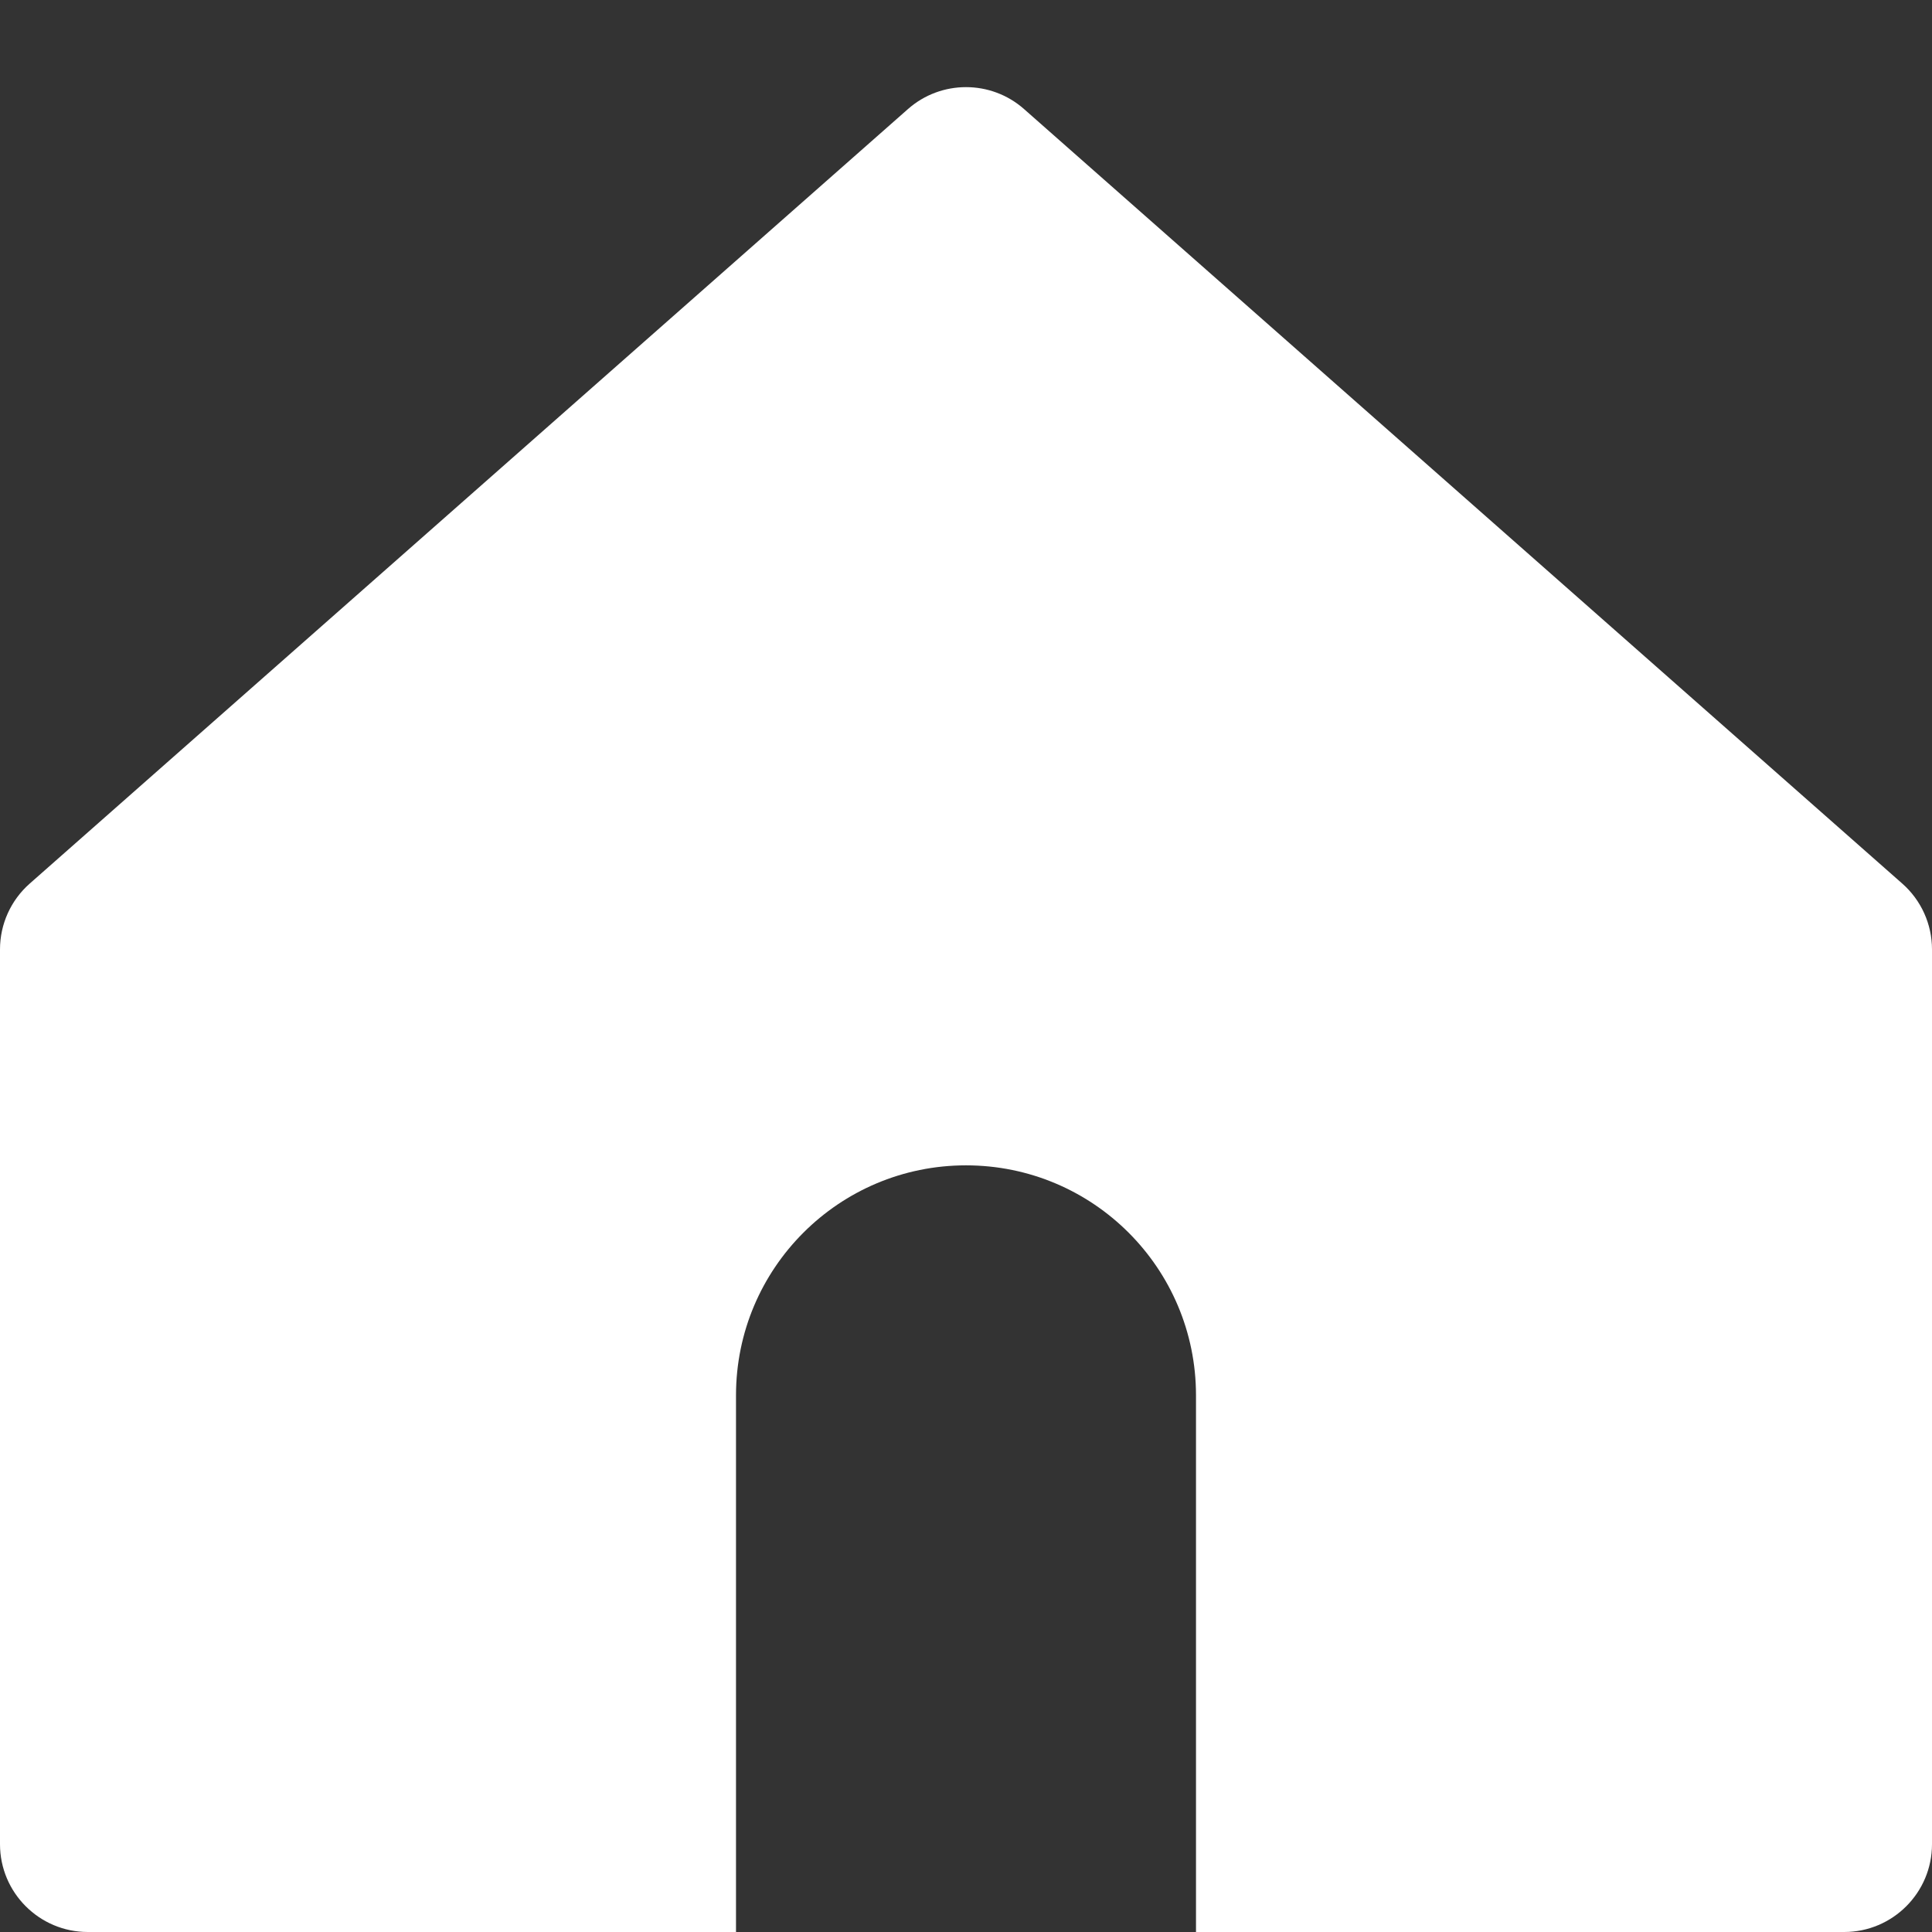 <svg width="22" height="22" viewBox="0 0 22 22" fill="none" xmlns="http://www.w3.org/2000/svg">
<rect x="0" y="0" width="22" height="22" fill="#333333" stroke="none"/>
<path fill-rule="evenodd" clip-rule="evenodd" d="M0.339 10.061C0.123 10.251 0 10.524 0 10.811V21C0 21.552 0.448 22 1 22H8.381V15.889C8.381 14.442 9.554 13.27 11 13.27C12.447 13.27 13.619 14.442 13.619 15.889V22H21C21.552 22 22 21.552 22 21V10.811C22 10.524 21.877 10.251 21.661 10.061L11.661 1.242C11.284 0.909 10.716 0.909 10.339 1.242L0.339 10.061Z" fill="white"/>
</svg>
